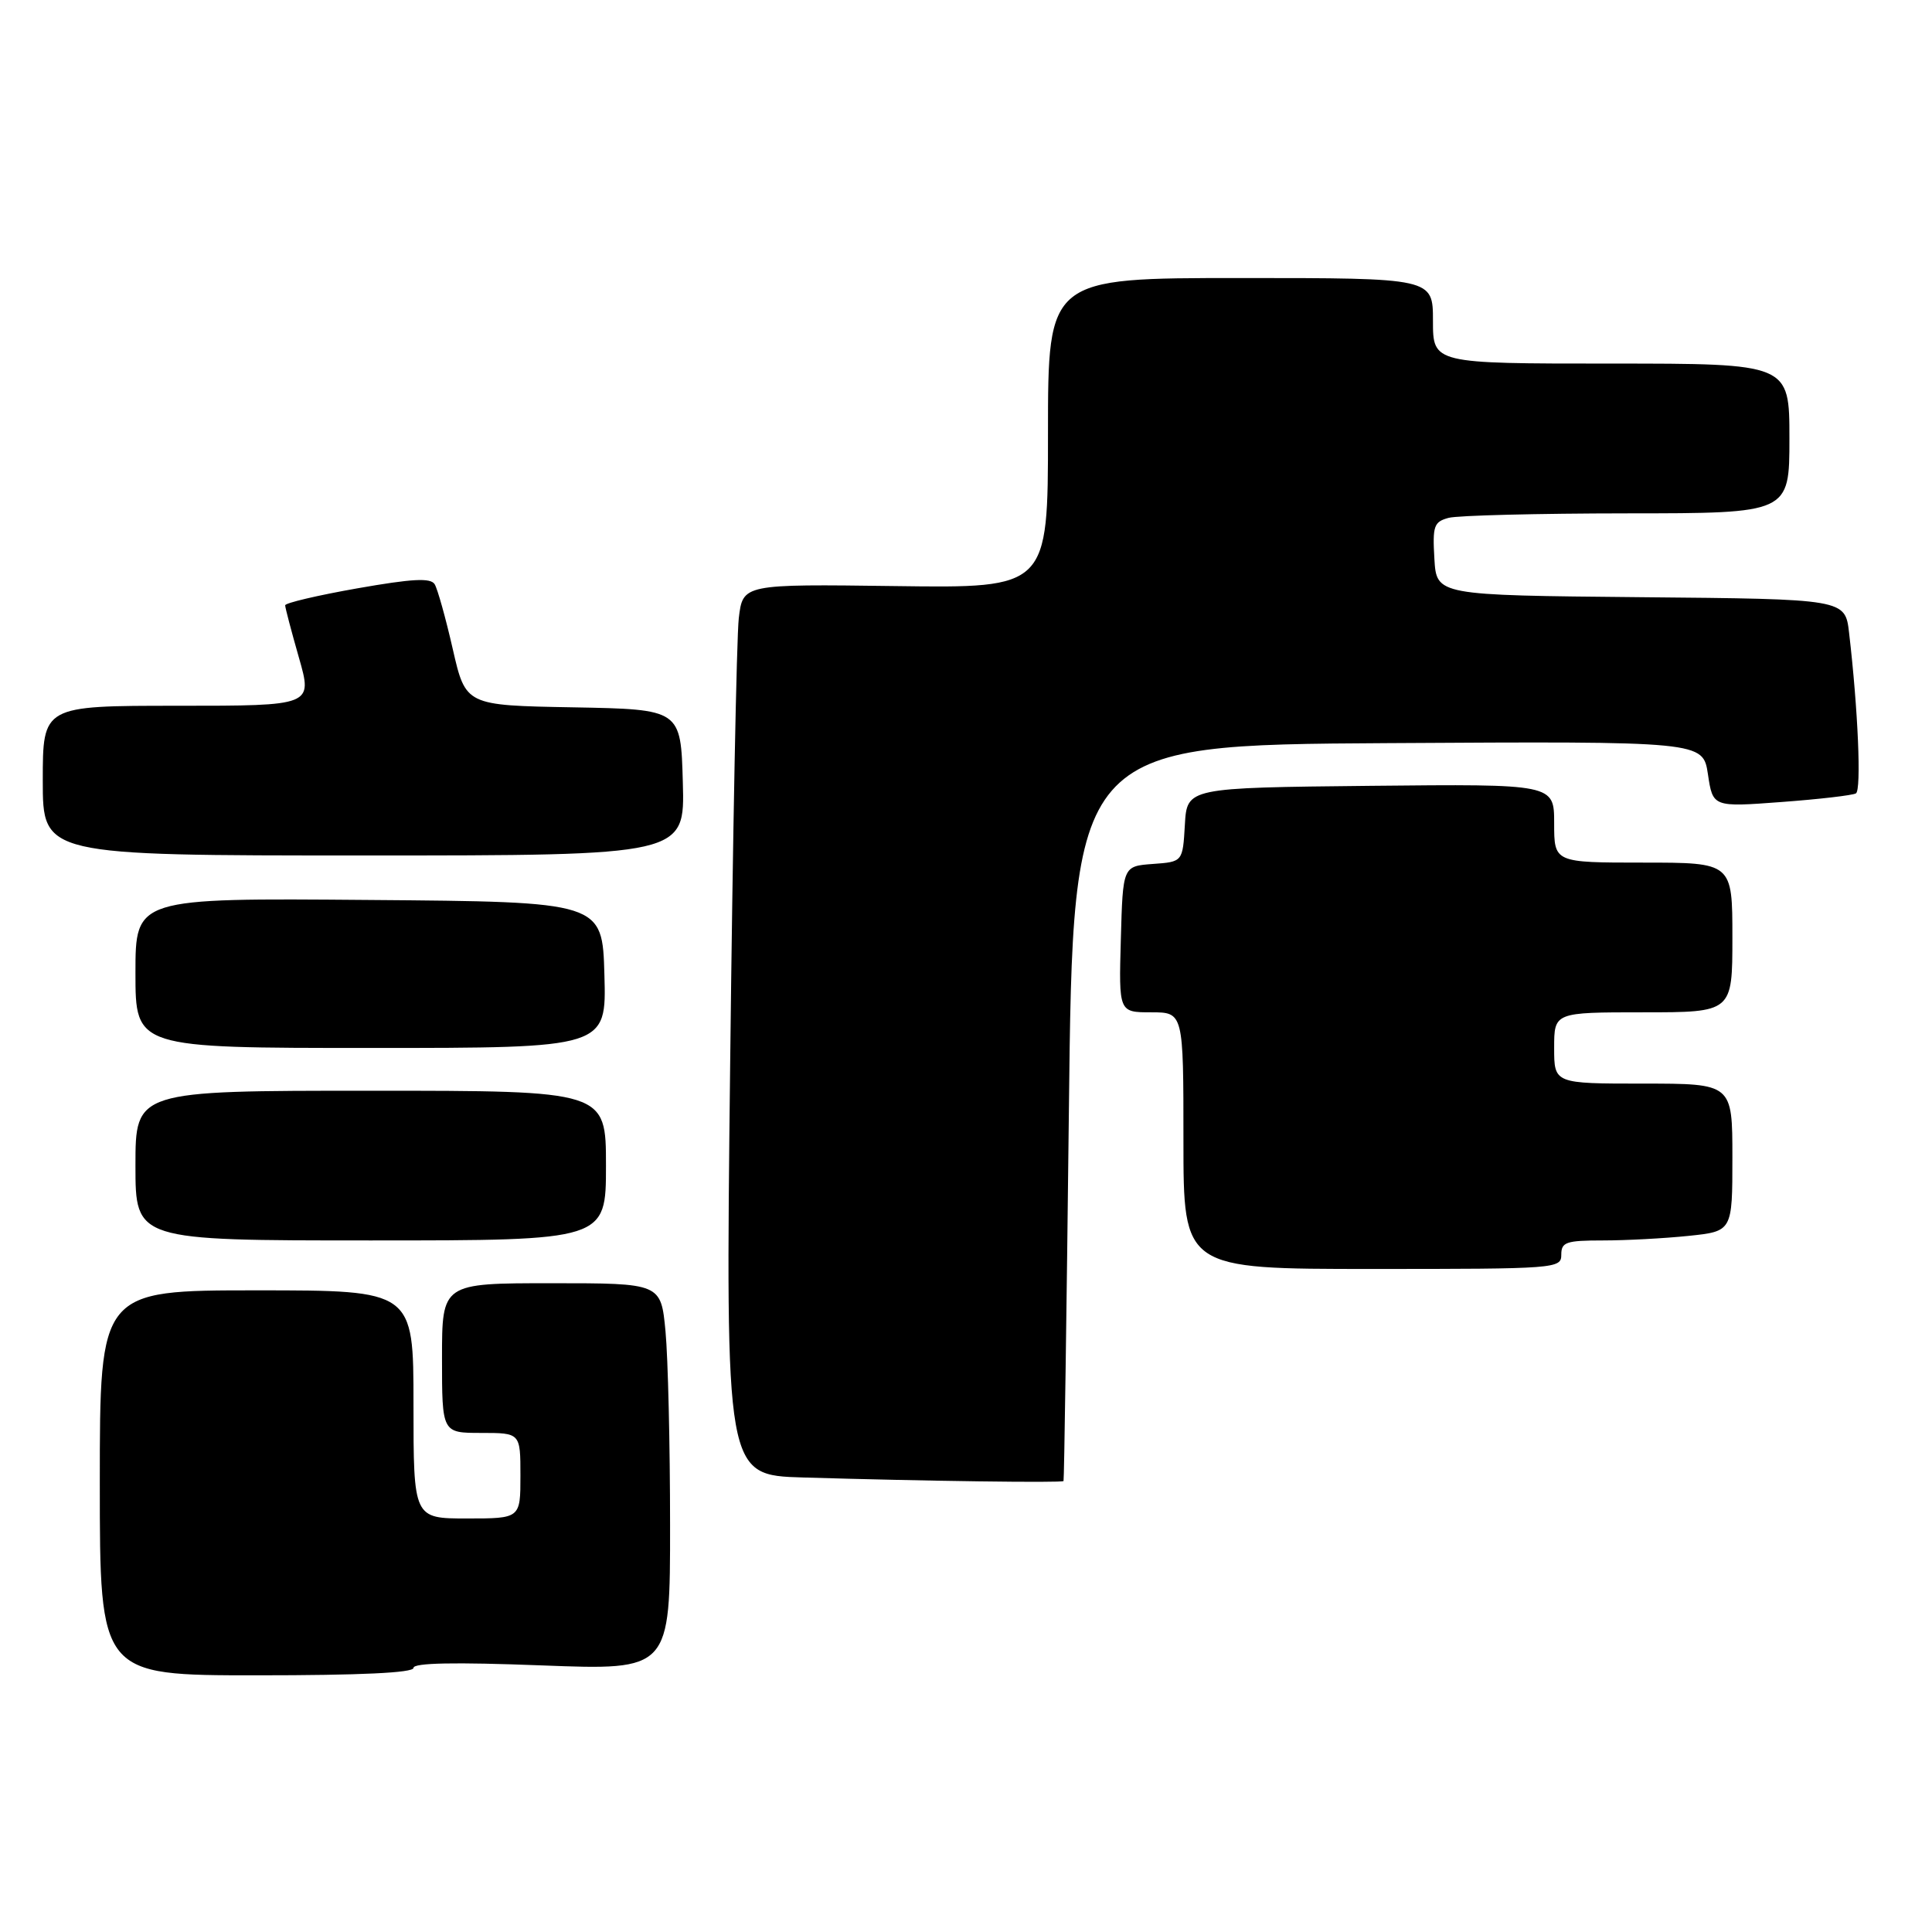 <?xml version="1.0" encoding="UTF-8" standalone="no"?>
<!DOCTYPE svg PUBLIC "-//W3C//DTD SVG 1.1//EN" "http://www.w3.org/Graphics/SVG/1.1/DTD/svg11.dtd" >
<svg xmlns="http://www.w3.org/2000/svg" xmlns:xlink="http://www.w3.org/1999/xlink" version="1.1" viewBox="0 0 271 270">
 <g >
 <path fill="currentColor"
d=" M 58.00 233.96 C 58.00 233.25 63.73 233.14 76.00 233.61 C 94.00 234.30 94.00 234.30 93.99 213.90 C 93.99 202.68 93.70 190.46 93.35 186.75 C 92.71 180.00 92.71 180.00 77.36 180.00 C 62.00 180.00 62.00 180.00 62.00 190.50 C 62.00 201.00 62.00 201.00 67.50 201.00 C 73.00 201.00 73.00 201.00 73.00 207.00 C 73.00 213.00 73.00 213.00 65.50 213.00 C 58.00 213.00 58.00 213.00 58.00 197.00 C 58.00 181.00 58.00 181.00 36.00 181.00 C 14.00 181.00 14.00 181.00 14.00 208.00 C 14.00 235.00 14.00 235.00 36.00 235.00 C 50.60 235.00 58.00 234.65 58.00 233.96 Z  M 149.18 207.75 C 149.27 207.61 149.61 184.32 149.93 156.00 C 150.50 104.50 150.50 104.50 194.69 104.24 C 238.87 103.98 238.87 103.98 239.57 108.60 C 240.26 113.22 240.26 113.22 249.88 112.50 C 255.17 112.11 259.87 111.56 260.33 111.29 C 261.11 110.82 260.63 99.57 259.37 88.77 C 258.82 84.03 258.82 84.03 230.16 83.77 C 201.50 83.50 201.50 83.50 201.20 78.38 C 200.93 73.76 201.13 73.20 203.20 72.64 C 204.47 72.30 215.74 72.02 228.25 72.01 C 251.00 72.00 251.00 72.00 251.00 61.50 C 251.00 51.00 251.00 51.00 226.00 51.00 C 201.00 51.00 201.00 51.00 201.00 45.00 C 201.00 39.00 201.00 39.00 174.00 39.00 C 147.00 39.00 147.00 39.00 147.00 60.75 C 147.00 82.50 147.00 82.50 125.60 82.21 C 104.20 81.93 104.20 81.93 103.63 86.71 C 103.32 89.35 102.78 117.47 102.42 149.21 C 101.76 206.93 101.76 206.93 112.63 207.25 C 129.80 207.76 148.98 208.02 149.18 207.75 Z  M 219.00 176.00 C 219.00 174.23 219.67 174.00 224.85 174.00 C 228.07 174.00 233.47 173.71 236.85 173.36 C 243.00 172.72 243.00 172.72 243.00 162.36 C 243.00 152.00 243.00 152.00 230.50 152.00 C 218.00 152.00 218.00 152.00 218.00 147.00 C 218.00 142.00 218.00 142.00 230.50 142.00 C 243.00 142.00 243.00 142.00 243.00 131.50 C 243.00 121.00 243.00 121.00 230.50 121.00 C 218.00 121.00 218.00 121.00 218.00 115.48 C 218.00 109.97 218.00 109.97 192.25 110.23 C 166.50 110.50 166.50 110.50 166.20 115.69 C 165.90 120.89 165.90 120.89 161.70 121.19 C 157.50 121.50 157.50 121.50 157.22 131.75 C 156.93 142.00 156.93 142.00 161.47 142.00 C 166.00 142.00 166.00 142.00 166.00 160.00 C 166.00 178.00 166.00 178.00 192.50 178.00 C 218.33 178.00 219.00 177.95 219.00 176.00 Z  M 85.00 163.50 C 85.00 153.00 85.00 153.00 52.00 153.00 C 19.00 153.00 19.00 153.00 19.00 163.50 C 19.00 174.00 19.00 174.00 52.00 174.00 C 85.00 174.00 85.00 174.00 85.00 163.50 Z  M 84.78 136.75 C 84.50 126.50 84.50 126.50 51.75 126.24 C 19.00 125.97 19.00 125.97 19.00 136.49 C 19.00 147.00 19.00 147.00 52.03 147.00 C 85.07 147.00 85.07 147.00 84.78 136.75 Z  M 95.78 109.75 C 95.50 99.50 95.50 99.50 80.41 99.22 C 65.32 98.95 65.32 98.95 63.51 91.05 C 62.52 86.70 61.37 82.60 60.97 81.95 C 60.40 81.03 57.84 81.17 50.11 82.53 C 44.55 83.51 40.00 84.58 40.00 84.91 C 40.00 85.24 40.87 88.54 41.93 92.25 C 43.86 99.00 43.86 99.00 24.93 99.00 C 6.00 99.00 6.00 99.00 6.00 109.50 C 6.00 120.00 6.00 120.00 51.03 120.00 C 96.07 120.00 96.07 120.00 95.78 109.75 Z "/>
</g>
</svg>